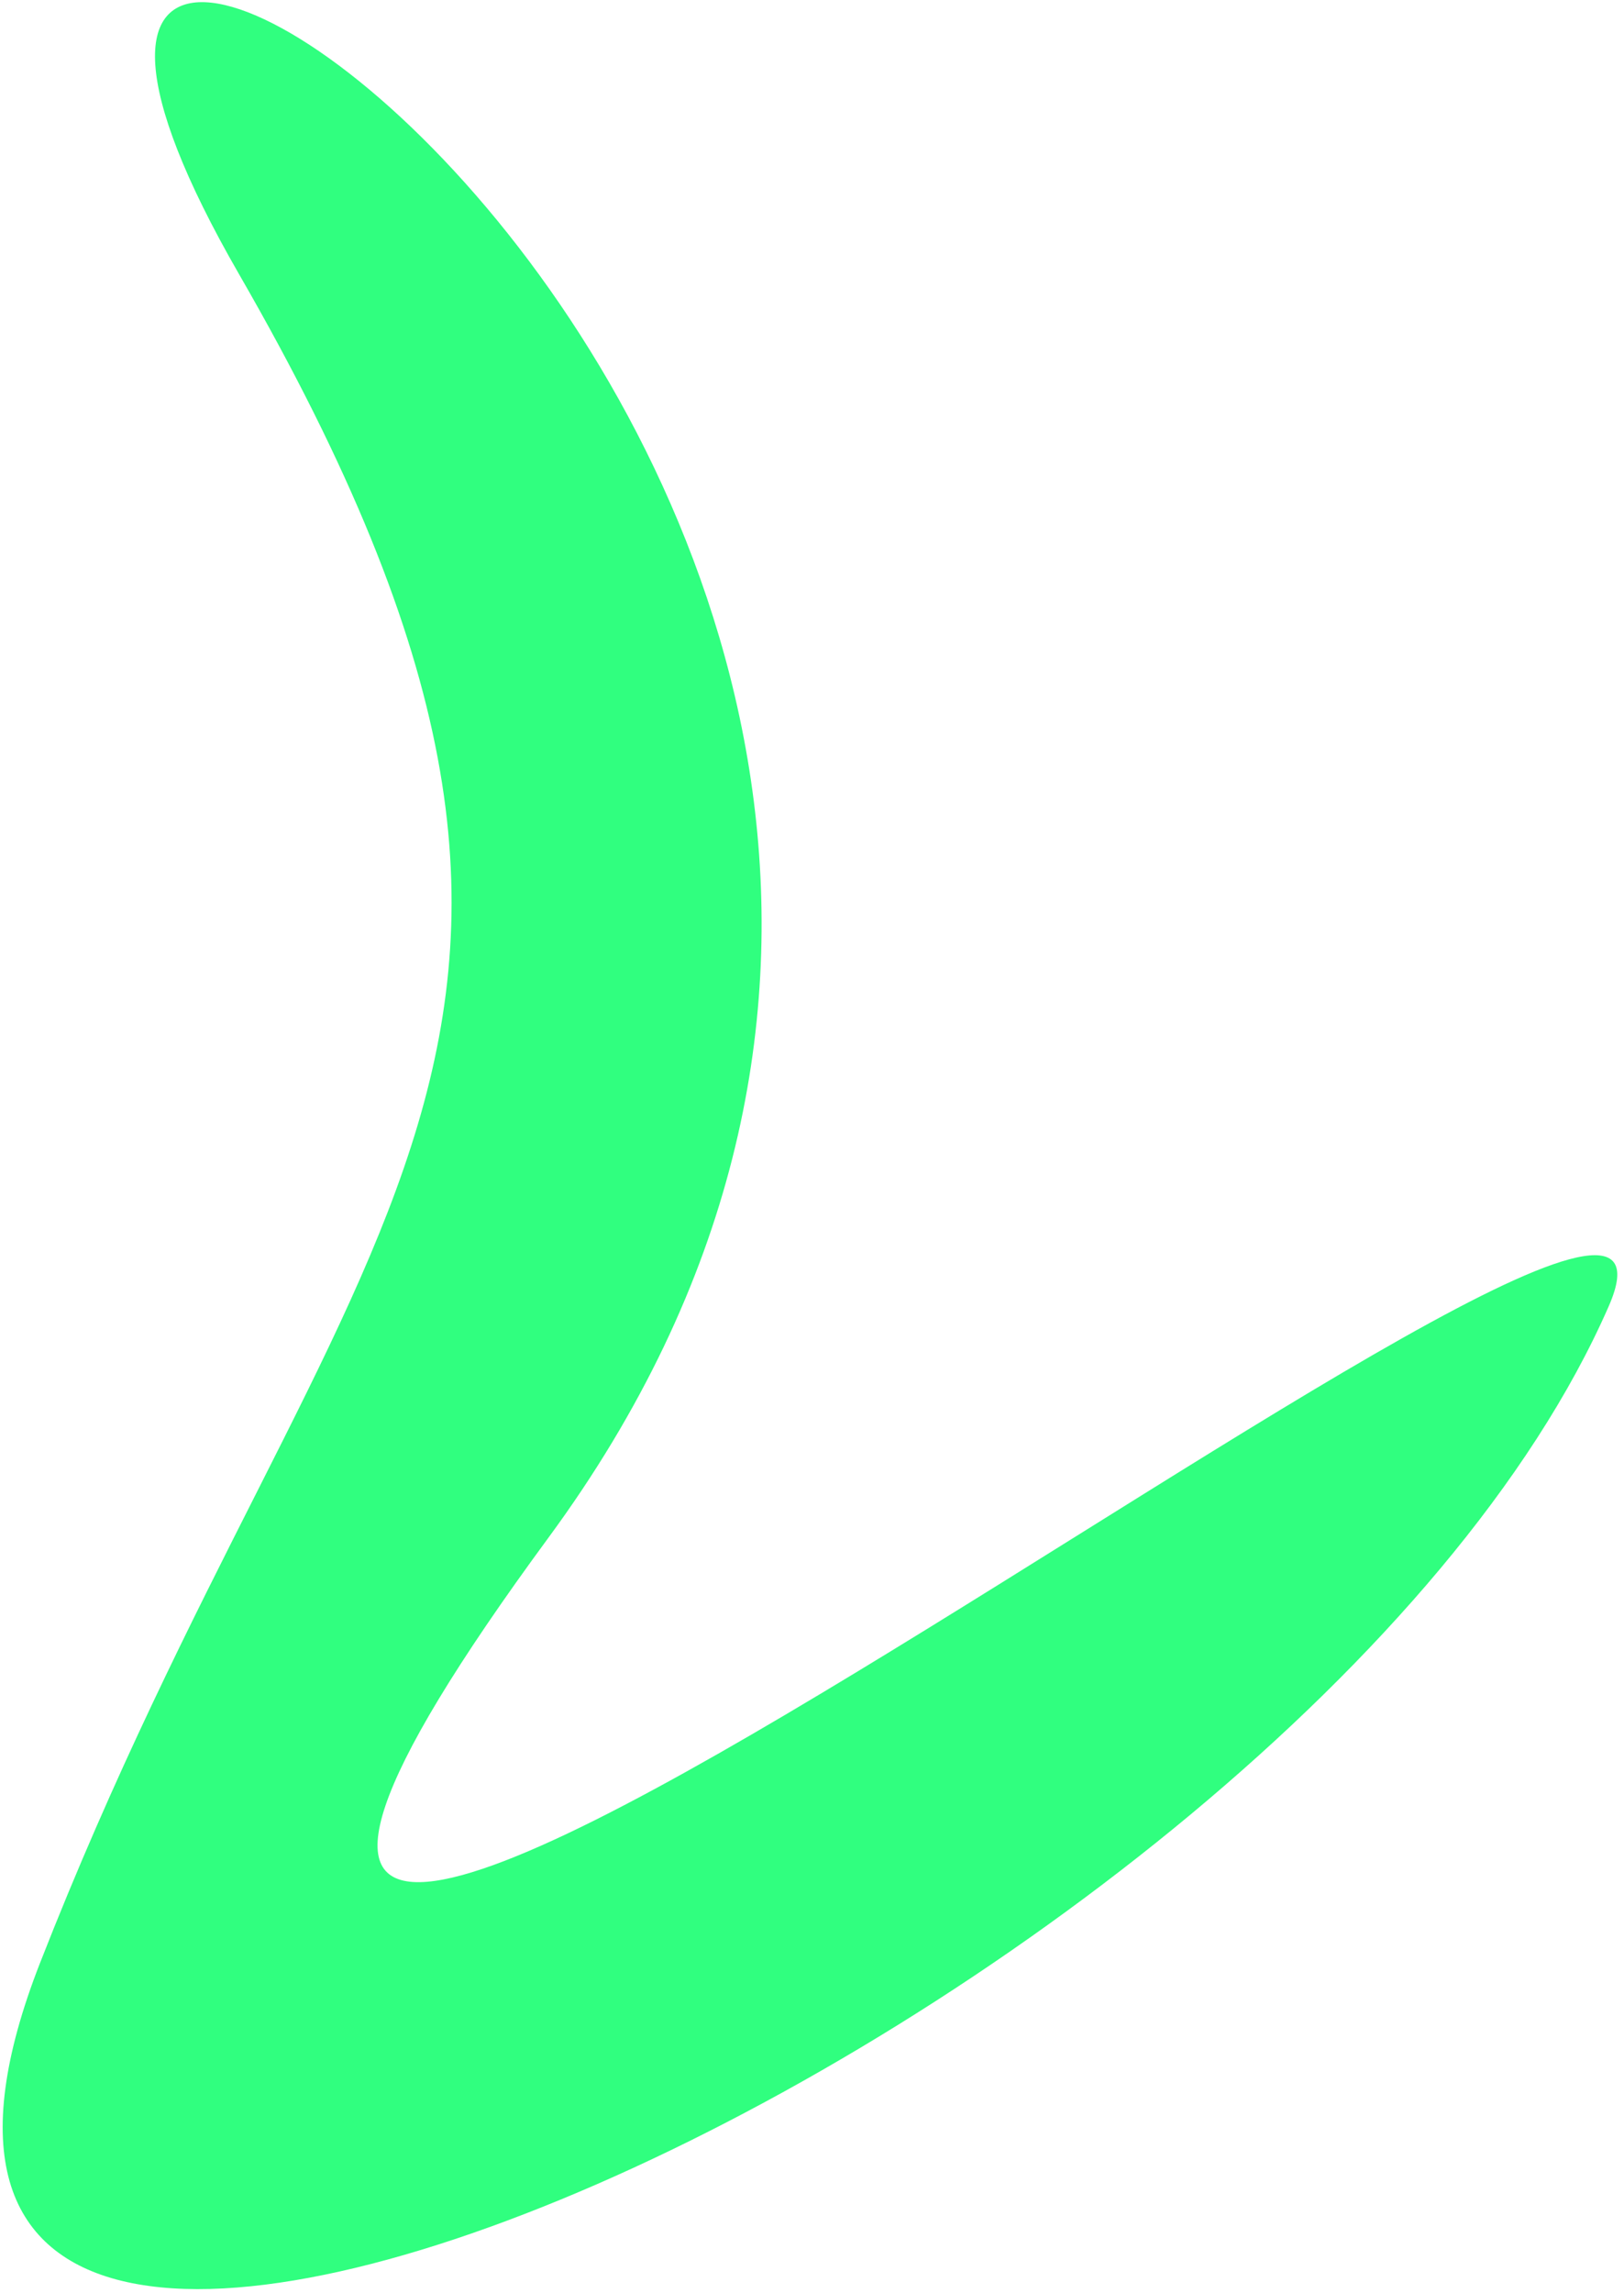 <svg width="192" height="271" viewBox="0 0 192 271" fill="none" xmlns="http://www.w3.org/2000/svg">
<path d="M28.279 32.44C-24.397 -58.948 153.458 61.191 64.872 181.708C-23.714 302.225 208.316 113.03 190.194 154.398C153.543 238.059 -30.299 321.569 4.73 232.023C39.758 142.477 80.956 123.827 28.279 32.44Z" fill="#30FF7F"/>
</svg>
